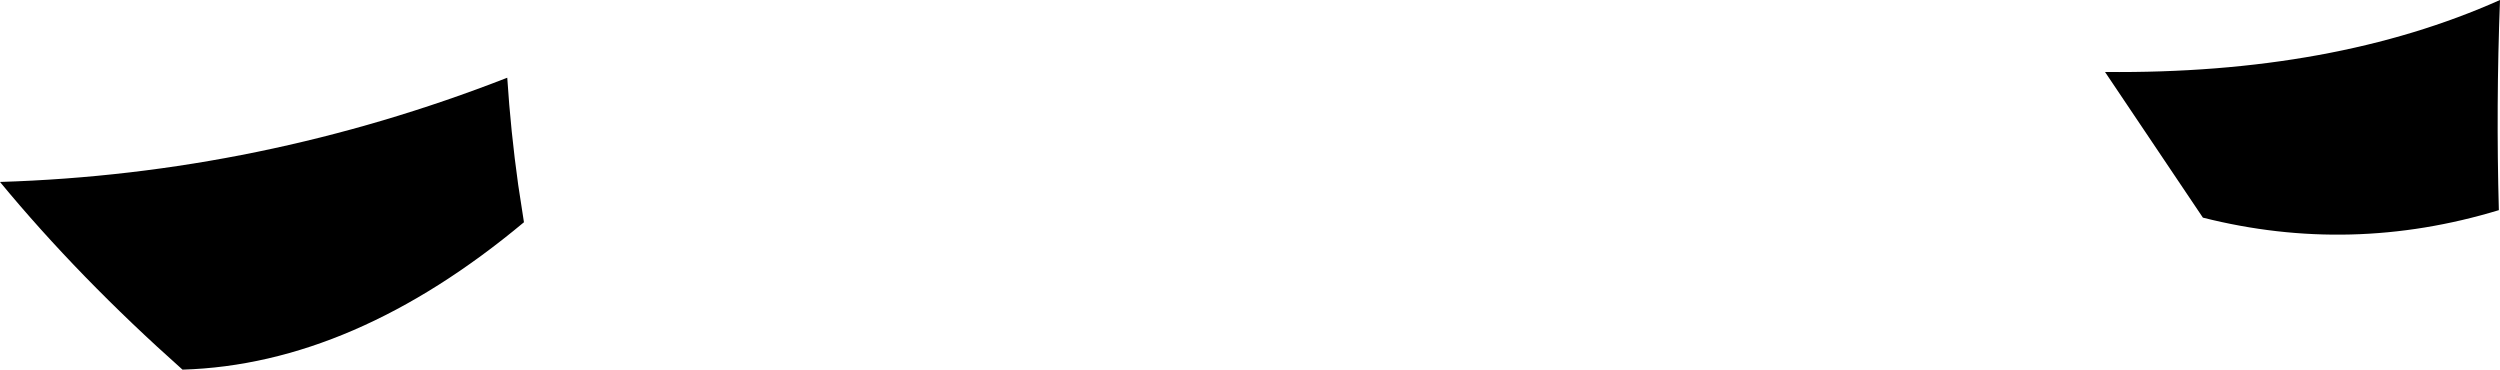 <?xml version="1.0" encoding="UTF-8" standalone="no"?>
<svg xmlns:xlink="http://www.w3.org/1999/xlink" height="32.1px" width="217.1px" xmlns="http://www.w3.org/2000/svg">
  <g transform="matrix(1.0, 0.0, 0.0, 1.0, -101.3, -273.55)">
    <path d="M146.3 289.6 L146.8 292.85 Q132.0 305.2 117.15 305.65 108.15 297.65 101.3 289.35 123.95 288.65 145.35 280.3 145.65 284.95 146.3 289.6 M318.3 291.8 Q305.45 295.7 292.6 292.45 L284.1 279.8 Q303.95 280.0 318.4 273.55 318.05 282.7 318.3 291.8" fill="#000000" fill-rule="evenodd" stroke="none"/>
  </g>
</svg>
